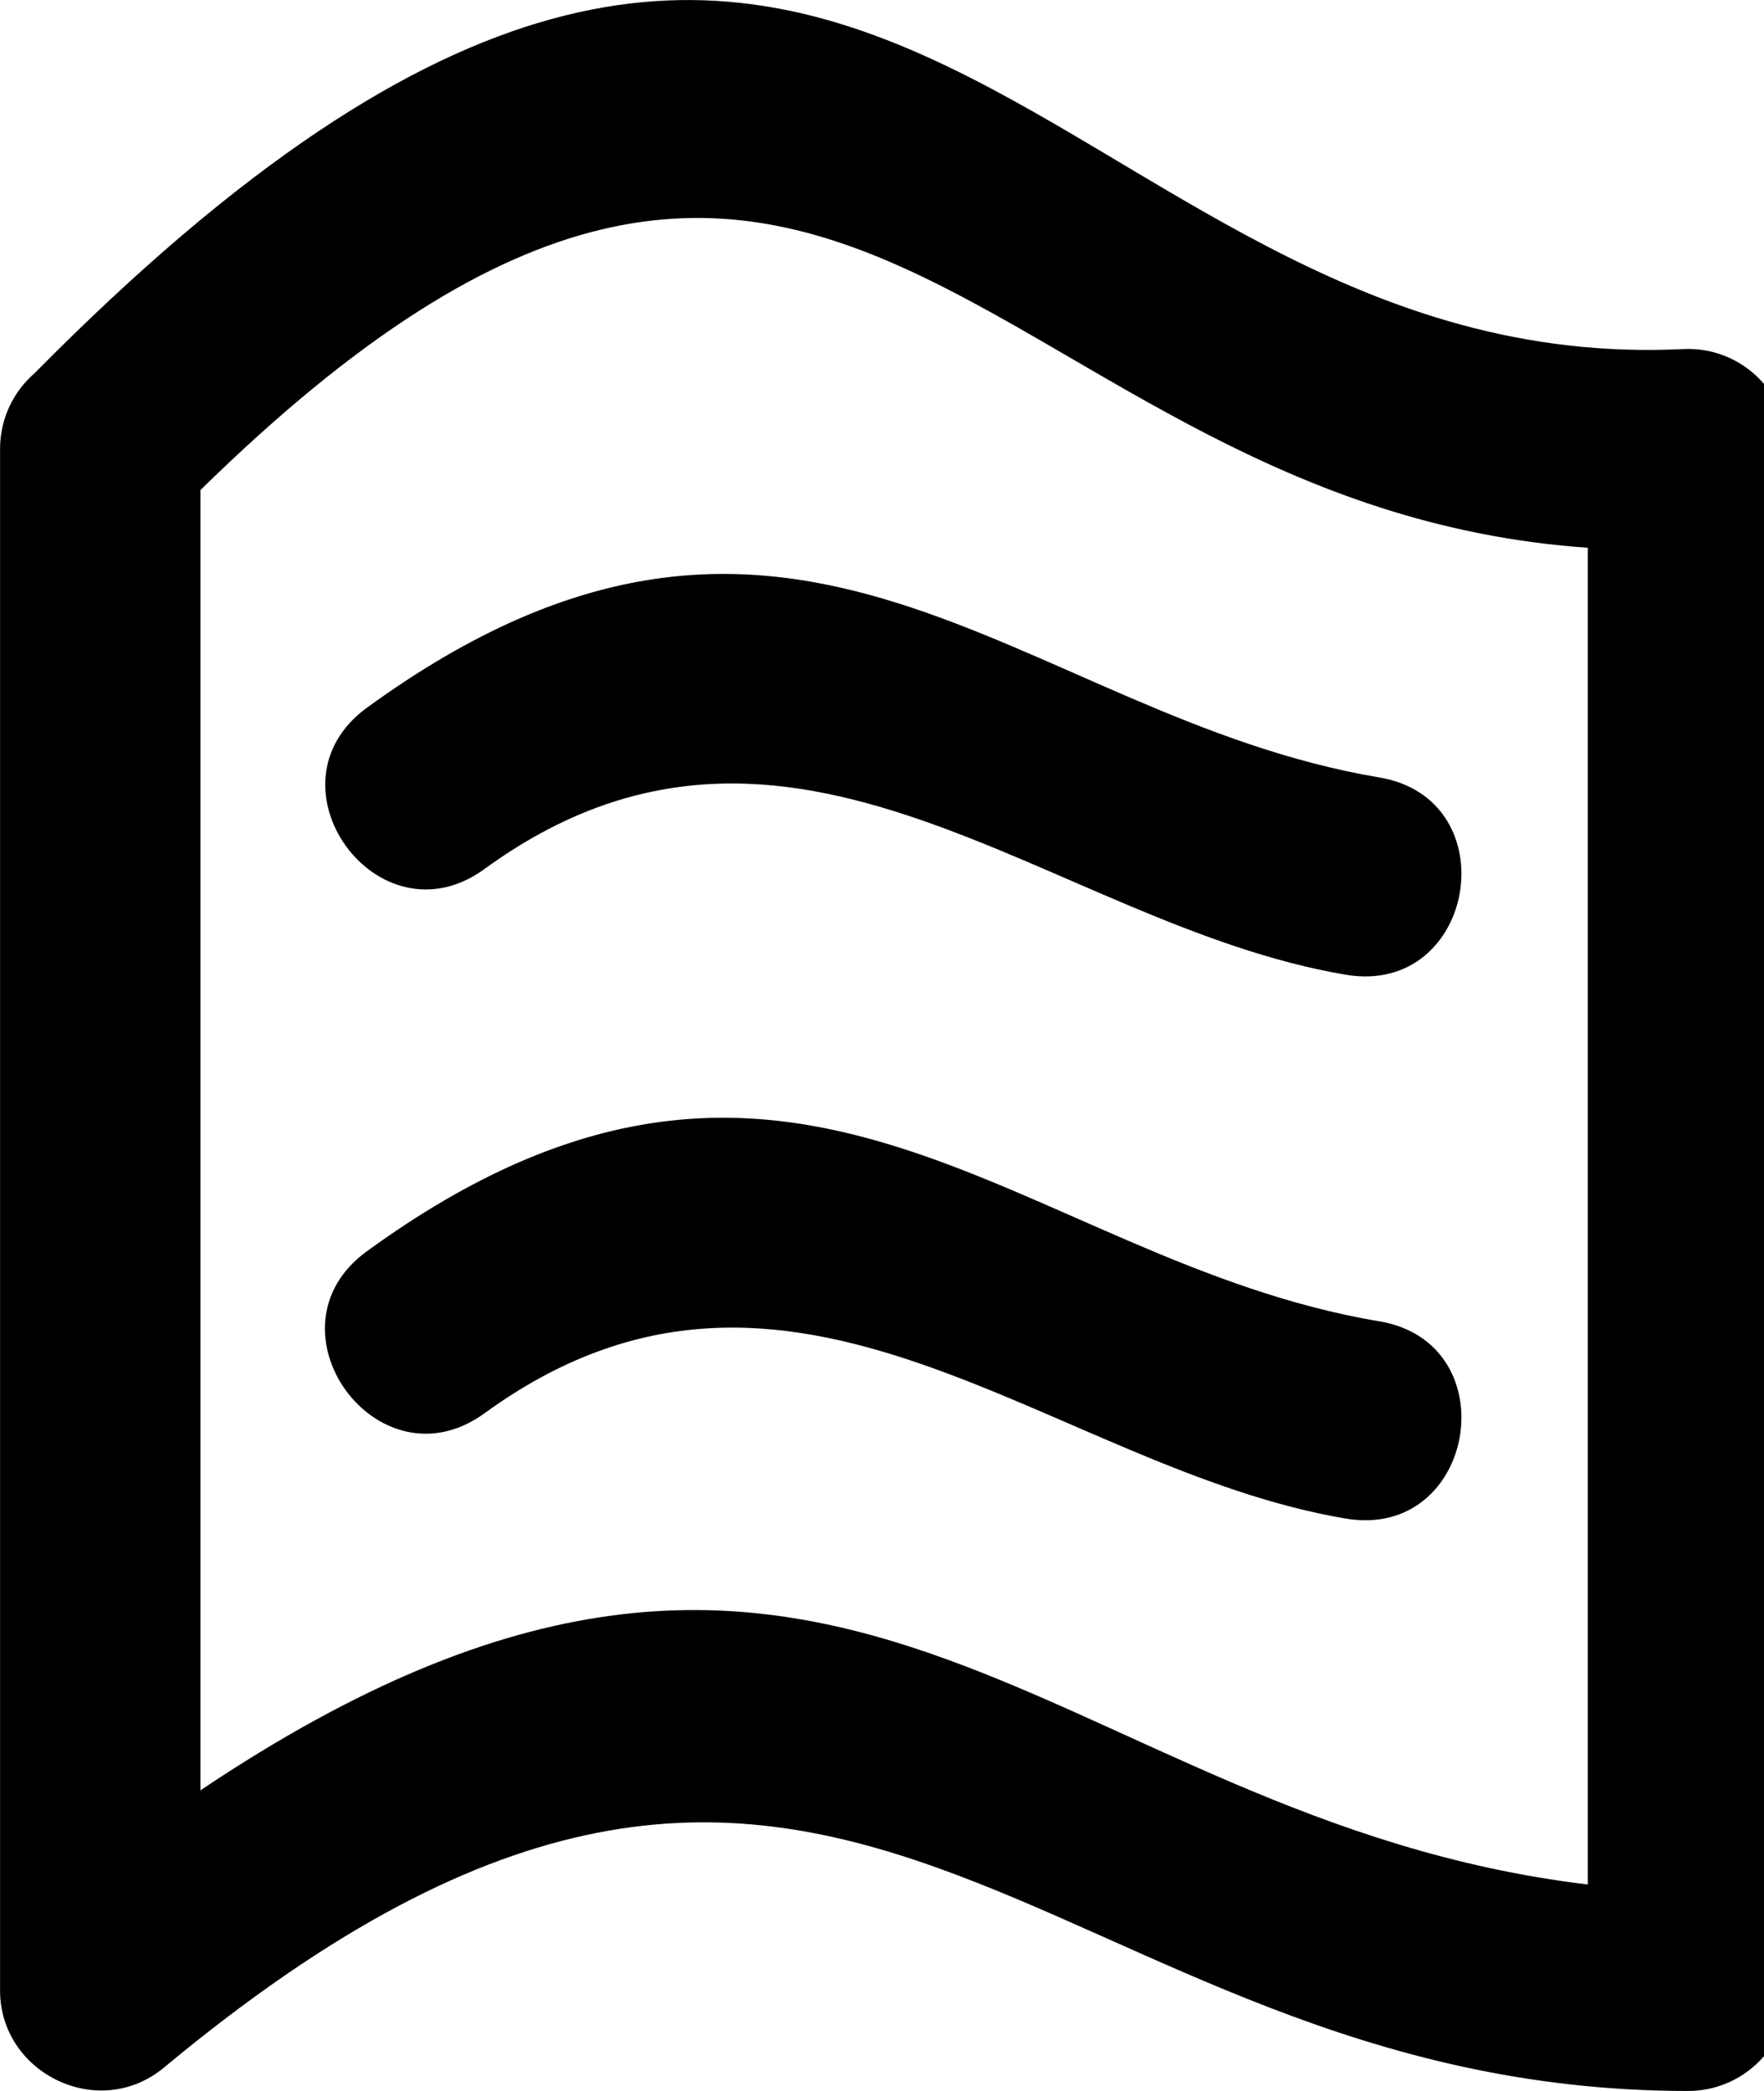 <!-- Generated by IcoMoon.io -->
<svg version="1.1" xmlns="http://www.w3.org/2000/svg" width="27" height="32" viewBox="0 0 27 32">
<title>sficon-notas</title>
<path d="M21.107 11.897c1.985 0.33 1.485 3.351-0.504 3.021-4.539-0.764-8.488-5.039-13.189-1.618-1.623 1.182-3.421-1.287-1.798-2.469 6.538-4.757 9.986 0.14 15.491 1.066zM0.531 5.71c12.717-12.875 15.348 0.119 25.235-0.368 0.844-0.040 1.56 0.613 1.6 1.456l0.006 23.668c0 0.847-0.687 1.534-1.534 1.534-9.989 0-12.926-9.005-23.326-0.36-1.003 0.834-2.511 0.087-2.511-1.175v-23.596c0-0.464 0.206-0.879 0.531-1.16zM3.068 7.5v19.899c9.734-6.53 12.931 0.449 21.235 1.441v-20.457c-9.267-0.645-11.493-10.44-21.235-0.883zM21.107 20.22c1.985 0.33 1.485 3.351-0.504 3.021-4.542-0.765-8.482-5.035-13.189-1.611-1.632 1.182-3.429-1.299-1.798-2.481 6.53-4.75 9.99 0.146 15.491 1.072z"></path>
</svg>
